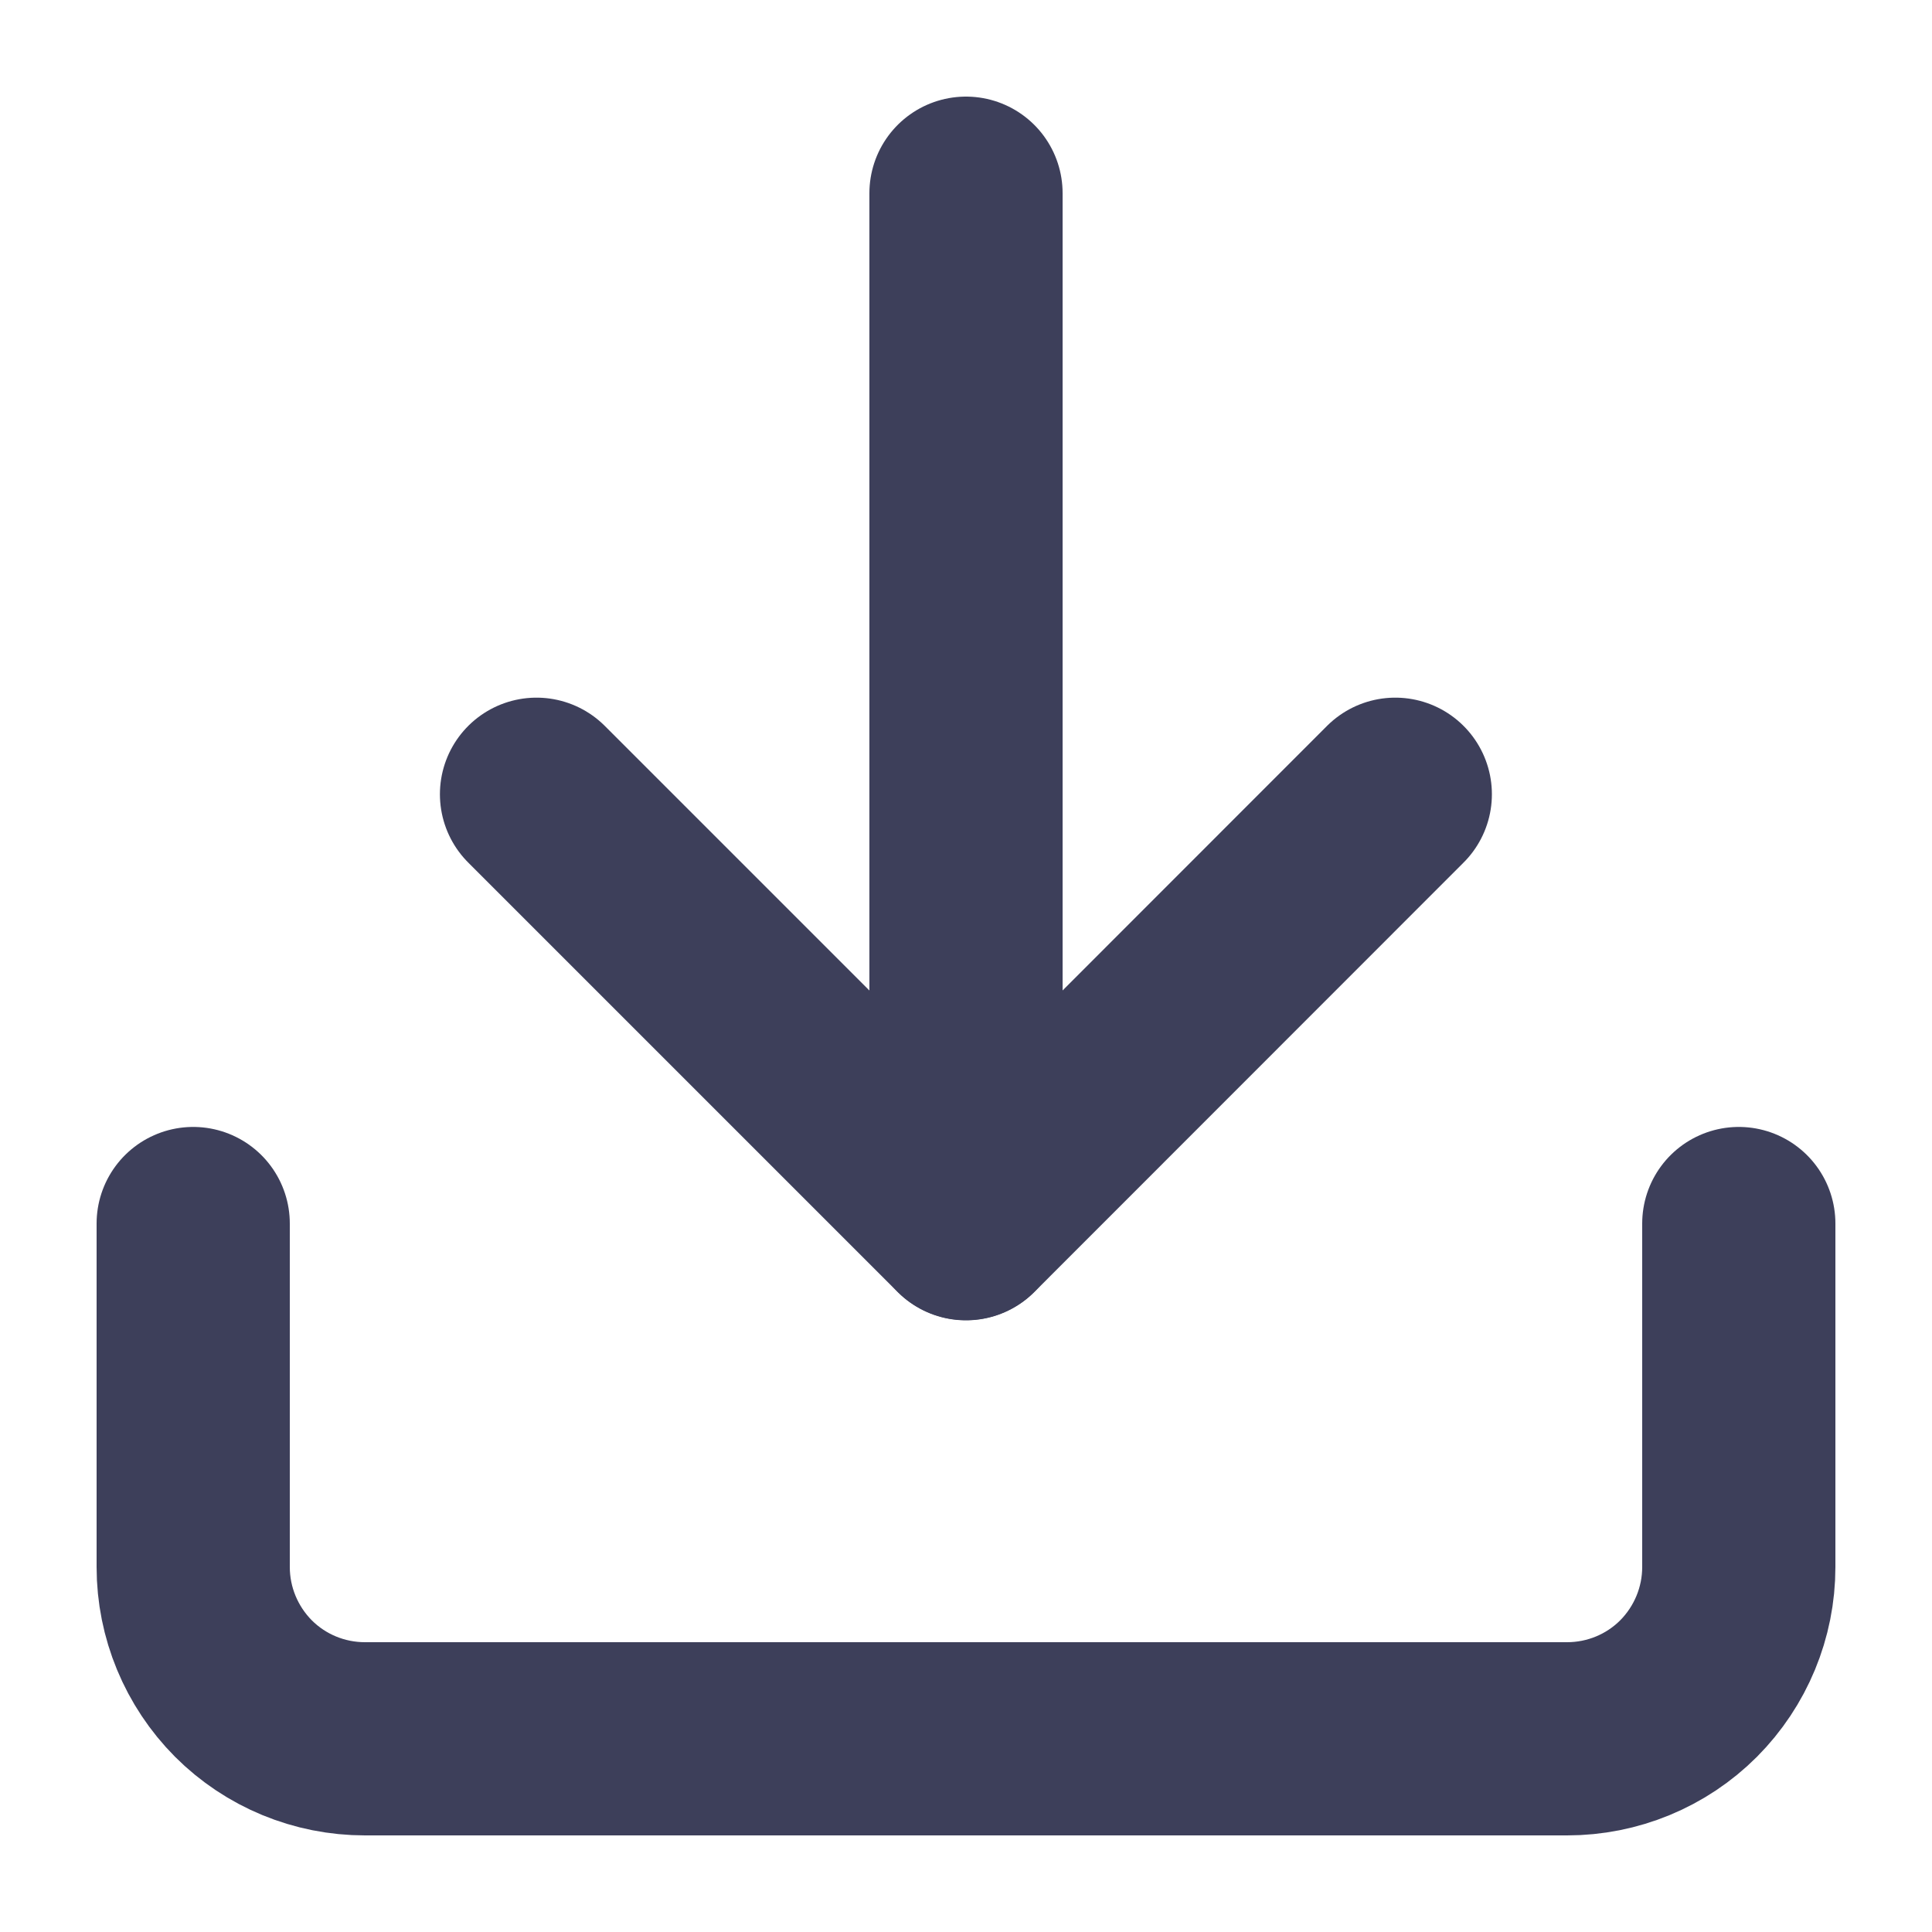 <svg width="10" height="10" viewBox="0 0 10 10" fill="none" xmlns="http://www.w3.org/2000/svg">
<path d="M9 6.333V8.111C9 8.347 8.906 8.573 8.74 8.74C8.573 8.907 8.347 9 8.111 9H1.889C1.653 9 1.427 8.907 1.26 8.74C1.094 8.573 1 8.347 1 8.111V6.333" stroke="#3D3F5A" stroke-linecap="round" stroke-linejoin="round"/>
<path d="M2.777 4.111L5 6.334L7.222 4.111" stroke="#3D3F5A" stroke-linecap="round" stroke-linejoin="round"/>
<path d="M5 6.333V1" stroke="#3D3F5A" stroke-linecap="round" stroke-linejoin="round"/>
</svg>
